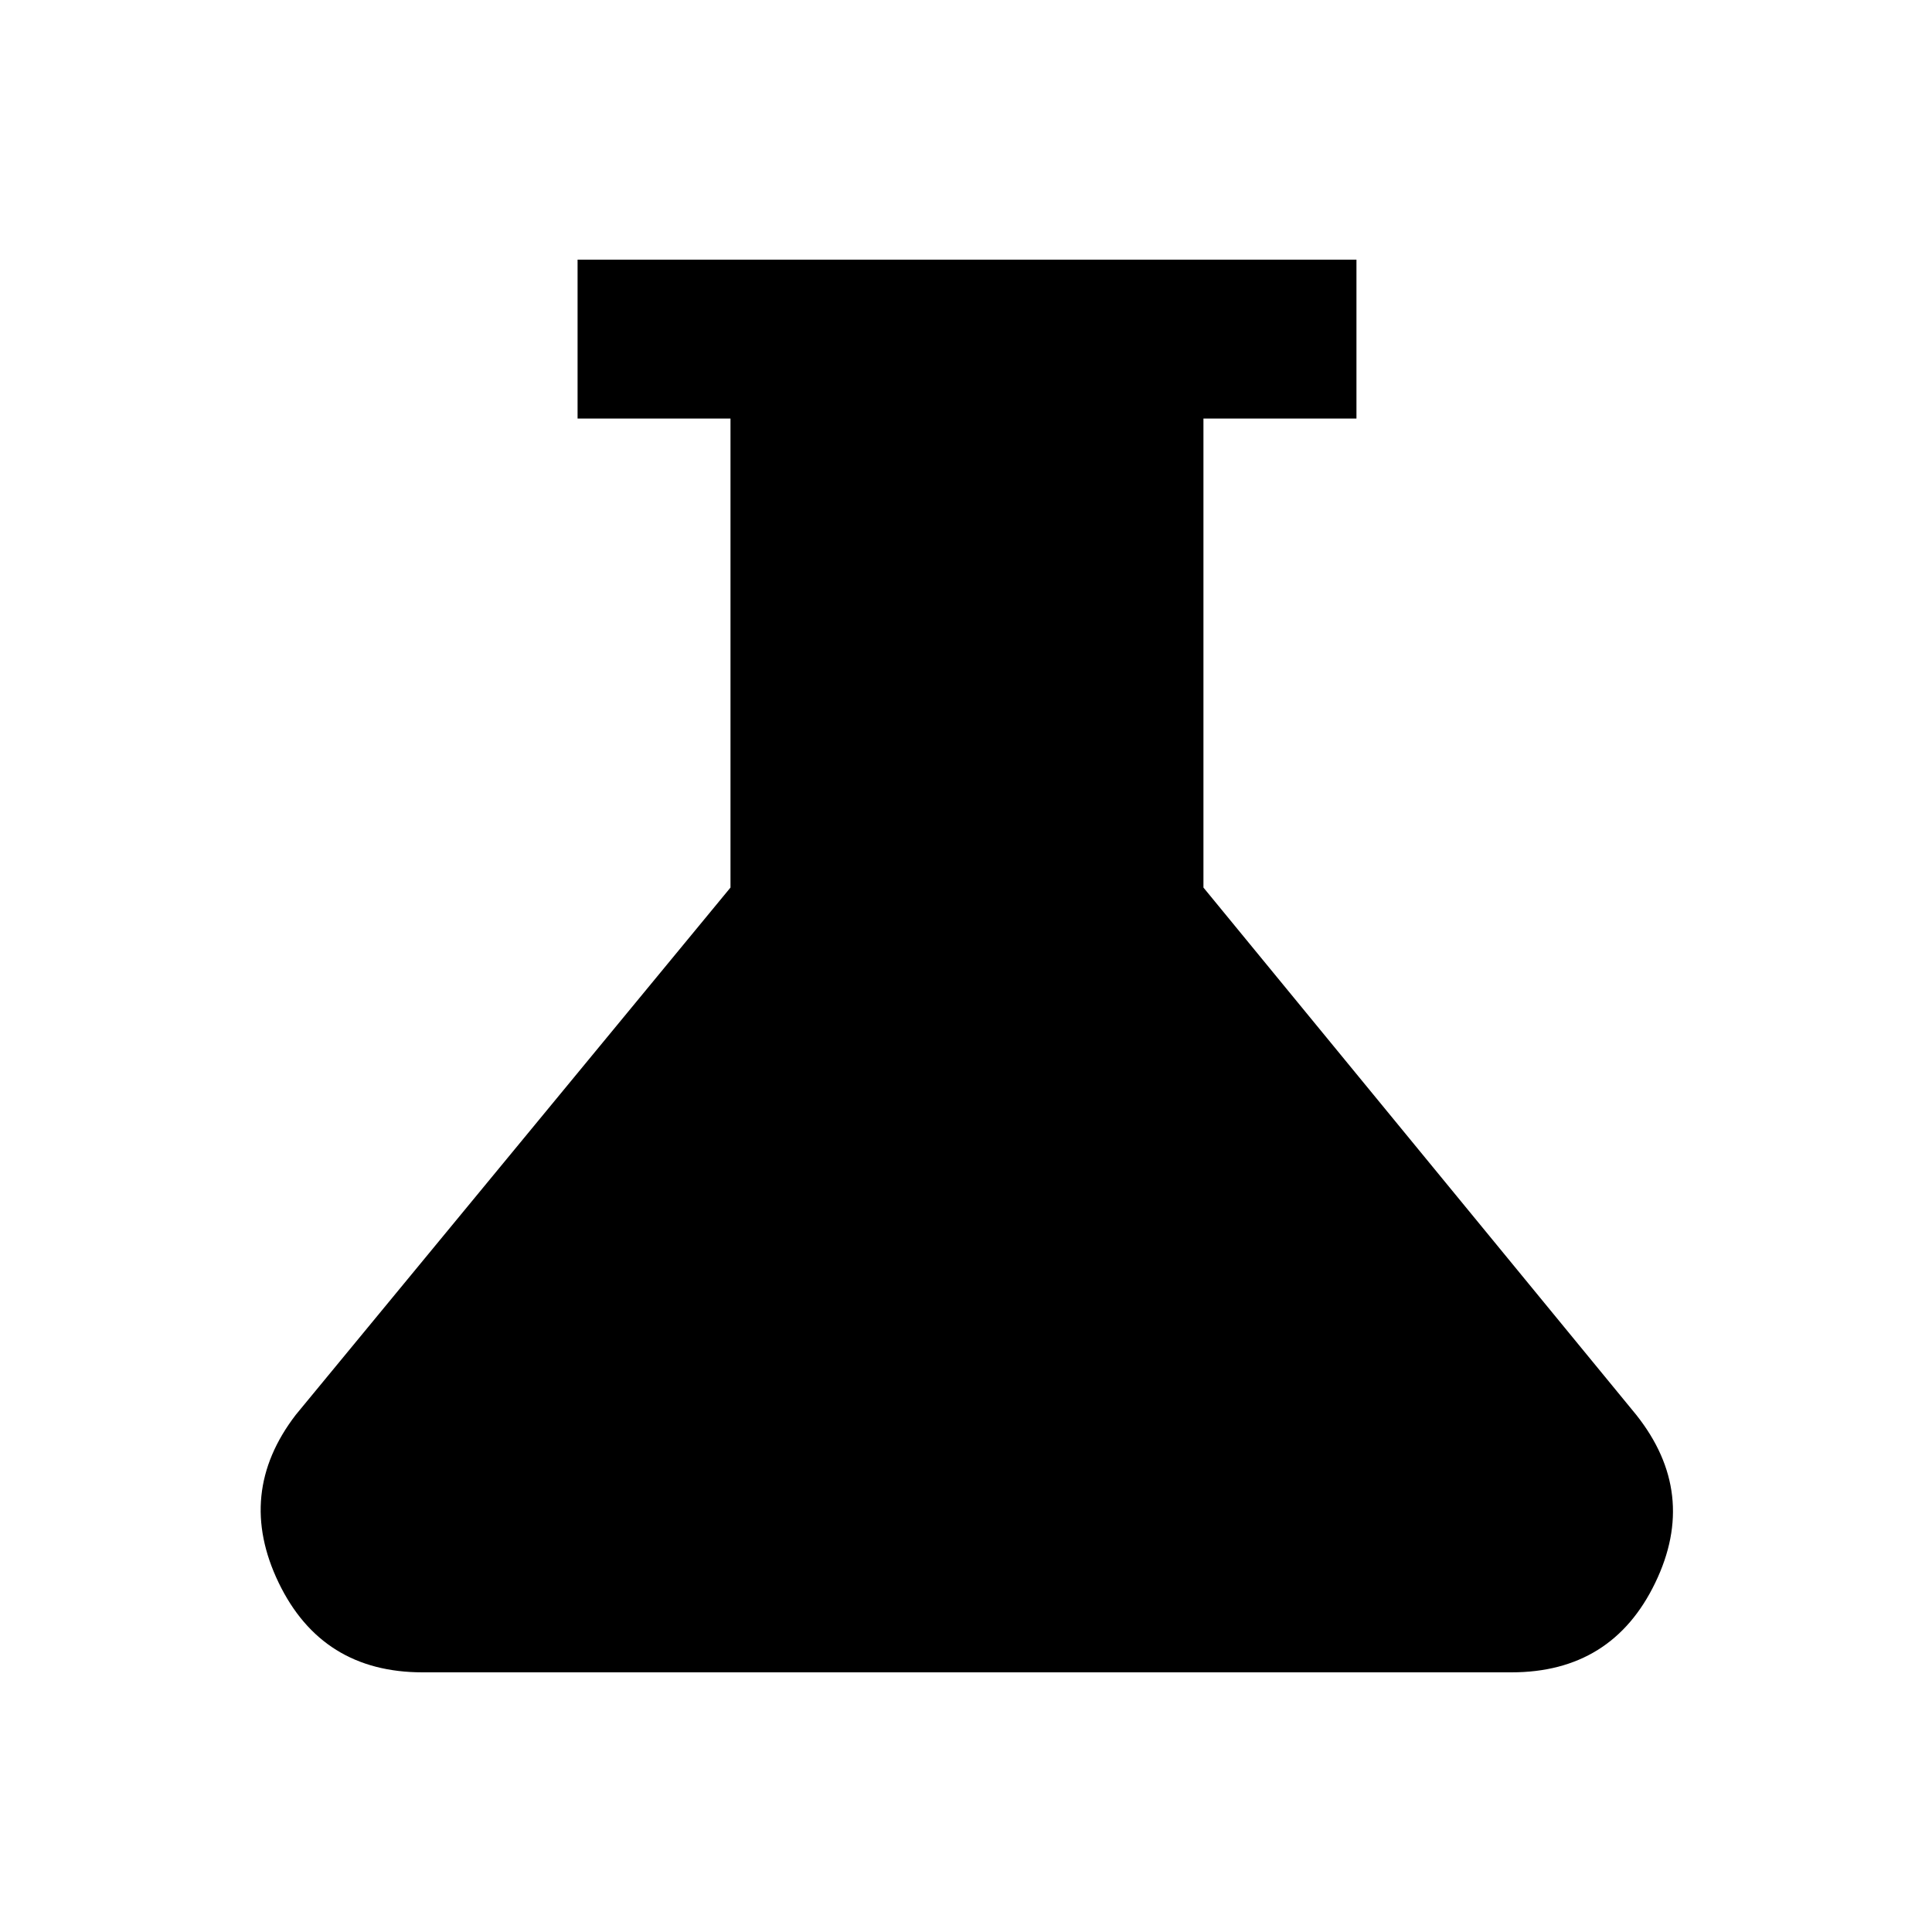<svg xmlns="http://www.w3.org/2000/svg" height="20" width="20"><path d="M4.375 17.312q-1.042 0-1.49-.927-.447-.927.177-1.739l4.5-5.458V4.333H5.979V2.688h8.063v1.645h-1.584v4.855l4.48 5.458q.645.812.197 1.739-.447.927-1.489.927Z"/></svg>